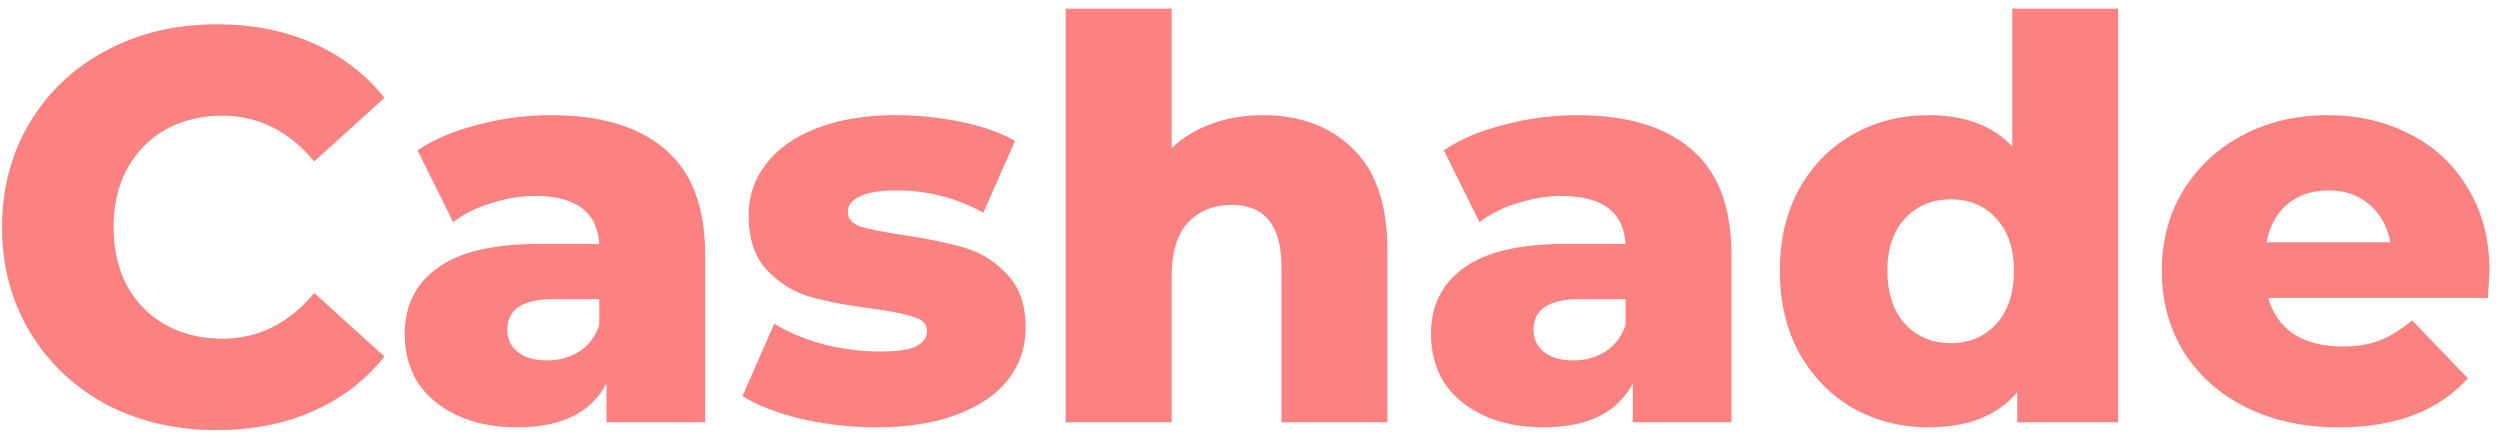 <svg width="100%" height="100%" viewBox="0 0 148 26">
    <path d="M12.827 25.462C10.407 25.462 8.229 24.956 6.293 23.944C4.379 22.91 2.872 21.48 1.772 19.654C0.672 17.828 0.122 15.76 0.122 13.45C0.122 11.14 0.672 9.072 1.772 7.246C2.872 5.42 4.379 4.001 6.293 2.989C8.229 1.955 10.407 1.438 12.827 1.438C14.939 1.438 16.842 1.812 18.536 2.56C20.23 3.308 21.638 4.386 22.76 5.794L18.602 9.556C17.106 7.752 15.291 6.85 13.157 6.85C11.903 6.85 10.781 7.125 9.791 7.675C8.823 8.225 8.064 9.006 7.514 10.018C6.986 11.008 6.722 12.152 6.722 13.45C6.722 14.748 6.986 15.903 7.514 16.915C8.064 17.905 8.823 18.675 9.791 19.225C10.781 19.775 11.903 20.05 13.157 20.05C15.291 20.05 17.106 19.148 18.602 17.344L22.76 21.106C21.638 22.514 20.23 23.592 18.536 24.34C16.842 25.088 14.939 25.462 12.827 25.462ZM32.605 6.817C35.575 6.817 37.841 7.499 39.403 8.863C40.965 10.205 41.746 12.273 41.746 15.067V25H35.905V22.69C35.003 24.428 33.243 25.297 30.625 25.297C29.239 25.297 28.04 25.055 27.028 24.571C26.016 24.087 25.246 23.438 24.718 22.624C24.212 21.788 23.959 20.842 23.959 19.786C23.959 18.092 24.608 16.783 25.906 15.859C27.204 14.913 29.206 14.44 31.912 14.44H35.476C35.366 12.548 34.101 11.602 31.681 11.602C30.823 11.602 29.954 11.745 29.074 12.031C28.194 12.295 27.446 12.669 26.83 13.153L24.718 8.896C25.708 8.236 26.907 7.73 28.315 7.378C29.745 7.004 31.175 6.817 32.605 6.817ZM32.374 21.337C33.1 21.337 33.738 21.161 34.288 20.809C34.838 20.457 35.234 19.94 35.476 19.258V17.707H32.77C30.944 17.707 30.031 18.312 30.031 19.522C30.031 20.072 30.24 20.512 30.658 20.842C31.076 21.172 31.648 21.337 32.374 21.337ZM51.874 25.297C50.379 25.297 48.904 25.132 47.453 24.802C46.001 24.45 44.834 23.999 43.955 23.449L45.836 19.159C46.65 19.665 47.617 20.072 48.739 20.38C49.861 20.666 50.972 20.809 52.072 20.809C53.084 20.809 53.8 20.71 54.218 20.512C54.657 20.292 54.877 19.984 54.877 19.588C54.877 19.192 54.614 18.917 54.086 18.763C53.58 18.587 52.766 18.422 51.644 18.268C50.214 18.092 48.992 17.861 47.98 17.575C46.99 17.289 46.133 16.761 45.407 15.991C44.681 15.221 44.318 14.143 44.318 12.757C44.318 11.613 44.658 10.601 45.34 9.721C46.023 8.819 47.013 8.115 48.31 7.609C49.63 7.081 51.203 6.817 53.029 6.817C54.328 6.817 55.614 6.949 56.891 7.213C58.166 7.477 59.233 7.851 60.092 8.335L58.211 12.592C56.627 11.712 54.91 11.272 53.062 11.272C52.072 11.272 51.346 11.393 50.885 11.635C50.422 11.855 50.191 12.152 50.191 12.526C50.191 12.944 50.444 13.241 50.95 13.417C51.456 13.571 52.292 13.736 53.459 13.912C54.932 14.132 56.154 14.385 57.121 14.671C58.09 14.957 58.925 15.485 59.63 16.255C60.355 17.003 60.718 18.059 60.718 19.423C60.718 20.545 60.377 21.557 59.696 22.459C59.014 23.339 58.002 24.032 56.66 24.538C55.34 25.044 53.745 25.297 51.874 25.297ZM74.739 6.817C76.961 6.817 78.743 7.477 80.085 8.797C81.449 10.117 82.131 12.108 82.131 14.77V25H75.861V15.793C75.861 13.351 74.882 12.13 72.924 12.13C71.846 12.13 70.977 12.482 70.317 13.186C69.679 13.89 69.36 14.946 69.36 16.354V25H63.09V0.514H69.36V8.764C70.042 8.126 70.845 7.642 71.769 7.312C72.693 6.982 73.683 6.817 74.739 6.817ZM93.361 6.817C96.331 6.817 98.597 7.499 100.159 8.863C101.721 10.205 102.502 12.273 102.502 15.067V25H96.661V22.69C95.759 24.428 93.999 25.297 91.381 25.297C89.995 25.297 88.796 25.055 87.784 24.571C86.772 24.087 86.002 23.438 85.474 22.624C84.968 21.788 84.715 20.842 84.715 19.786C84.715 18.092 85.364 16.783 86.662 15.859C87.96 14.913 89.962 14.44 92.668 14.44H96.232C96.122 12.548 94.857 11.602 92.437 11.602C91.579 11.602 90.71 11.745 89.83 12.031C88.95 12.295 88.202 12.669 87.586 13.153L85.474 8.896C86.464 8.236 87.663 7.73 89.071 7.378C90.501 7.004 91.931 6.817 93.361 6.817ZM93.13 21.337C93.856 21.337 94.494 21.161 95.044 20.809C95.594 20.457 95.99 19.94 96.232 19.258V17.707H93.526C91.7 17.707 90.787 18.312 90.787 19.522C90.787 20.072 90.996 20.512 91.414 20.842C91.832 21.172 92.404 21.337 93.13 21.337ZM125.395 0.514V25H119.422V23.218C118.256 24.604 116.507 25.297 114.175 25.297C112.547 25.297 111.062 24.923 109.72 24.175C108.378 23.405 107.311 22.316 106.519 20.908C105.749 19.5 105.364 17.872 105.364 16.024C105.364 14.176 105.749 12.559 106.519 11.173C107.311 9.765 108.378 8.687 109.72 7.939C111.062 7.191 112.547 6.817 114.175 6.817C116.309 6.817 117.959 7.433 119.125 8.665V0.514H125.395ZM115.495 20.314C116.573 20.314 117.464 19.94 118.168 19.192C118.872 18.422 119.224 17.366 119.224 16.024C119.224 14.704 118.872 13.67 118.168 12.922C117.486 12.174 116.595 11.8 115.495 11.8C114.395 11.8 113.493 12.174 112.789 12.922C112.085 13.67 111.733 14.704 111.733 16.024C111.733 17.366 112.085 18.422 112.789 19.192C113.493 19.94 114.395 20.314 115.495 20.314ZM147.381 16.09C147.381 16.134 147.348 16.651 147.282 17.641H134.28C134.544 18.565 135.05 19.28 135.798 19.786C136.568 20.27 137.525 20.512 138.669 20.512C139.527 20.512 140.264 20.391 140.88 20.149C141.518 19.907 142.156 19.511 142.794 18.961L146.094 22.393C144.356 24.329 141.815 25.297 138.471 25.297C136.381 25.297 134.544 24.901 132.96 24.109C131.376 23.317 130.144 22.217 129.264 20.809C128.406 19.401 127.977 17.806 127.977 16.024C127.977 14.264 128.395 12.691 129.231 11.305C130.089 9.897 131.266 8.797 132.762 8.005C134.258 7.213 135.941 6.817 137.811 6.817C139.593 6.817 141.21 7.191 142.662 7.939C144.114 8.665 145.258 9.732 146.094 11.14C146.952 12.526 147.381 14.176 147.381 16.09ZM137.844 11.272C136.876 11.272 136.062 11.547 135.402 12.097C134.764 12.647 134.357 13.395 134.181 14.341H141.507C141.331 13.395 140.913 12.647 140.253 12.097C139.615 11.547 138.812 11.272 137.844 11.272Z" fill="#FC8181"/>
</svg>
